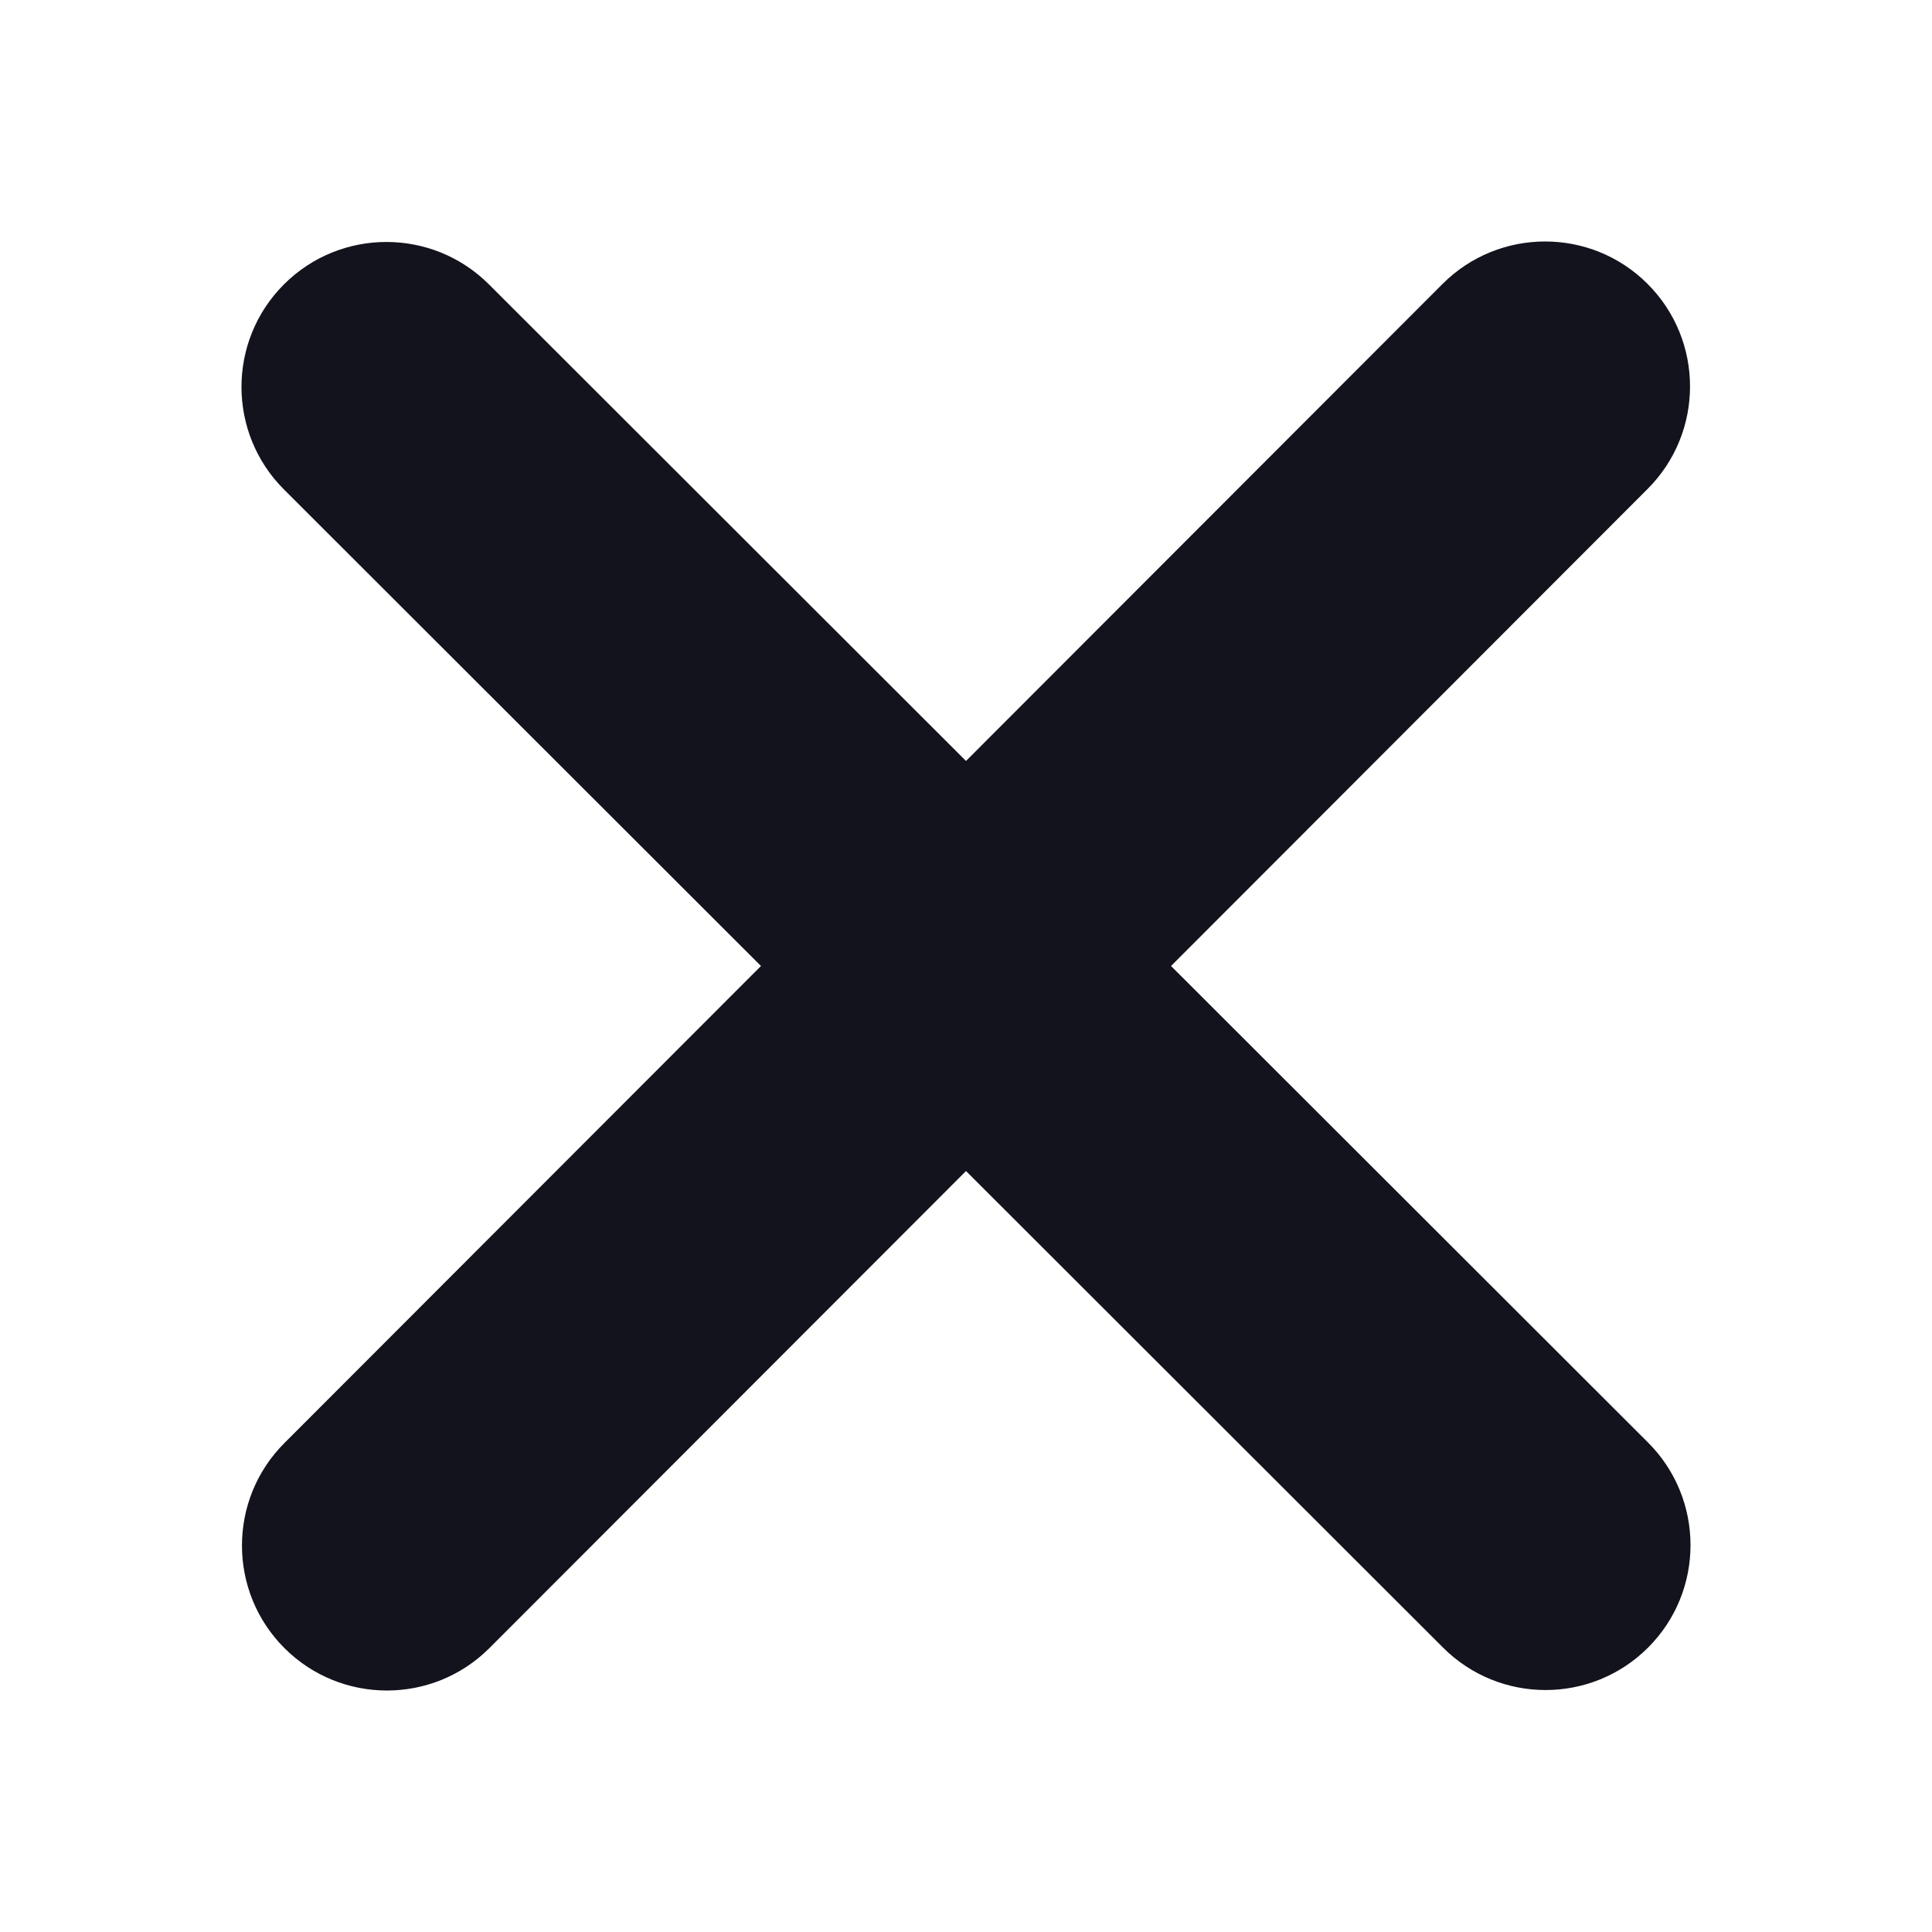 <svg width="24" height="24" viewBox="0 0 24 24" fill="none" xmlns="http://www.w3.org/2000/svg">
<path d="M20.467 6.074C21.17 5.371 21.17 4.23 20.467 3.527C19.765 2.824 18.623 2.824 17.92 3.527L12 9.453L6.074 3.533C5.371 2.83 4.23 2.83 3.527 3.533C2.824 4.236 2.824 5.377 3.527 6.08L9.453 12L3.533 17.926C2.83 18.629 2.83 19.77 3.533 20.473C4.236 21.176 5.377 21.176 6.08 20.473L12 14.547L17.926 20.467C18.629 21.17 19.77 21.17 20.473 20.467C21.176 19.765 21.176 18.623 20.473 17.92L14.547 12L20.467 6.074Z" fill="#13131D"/>
</svg>
